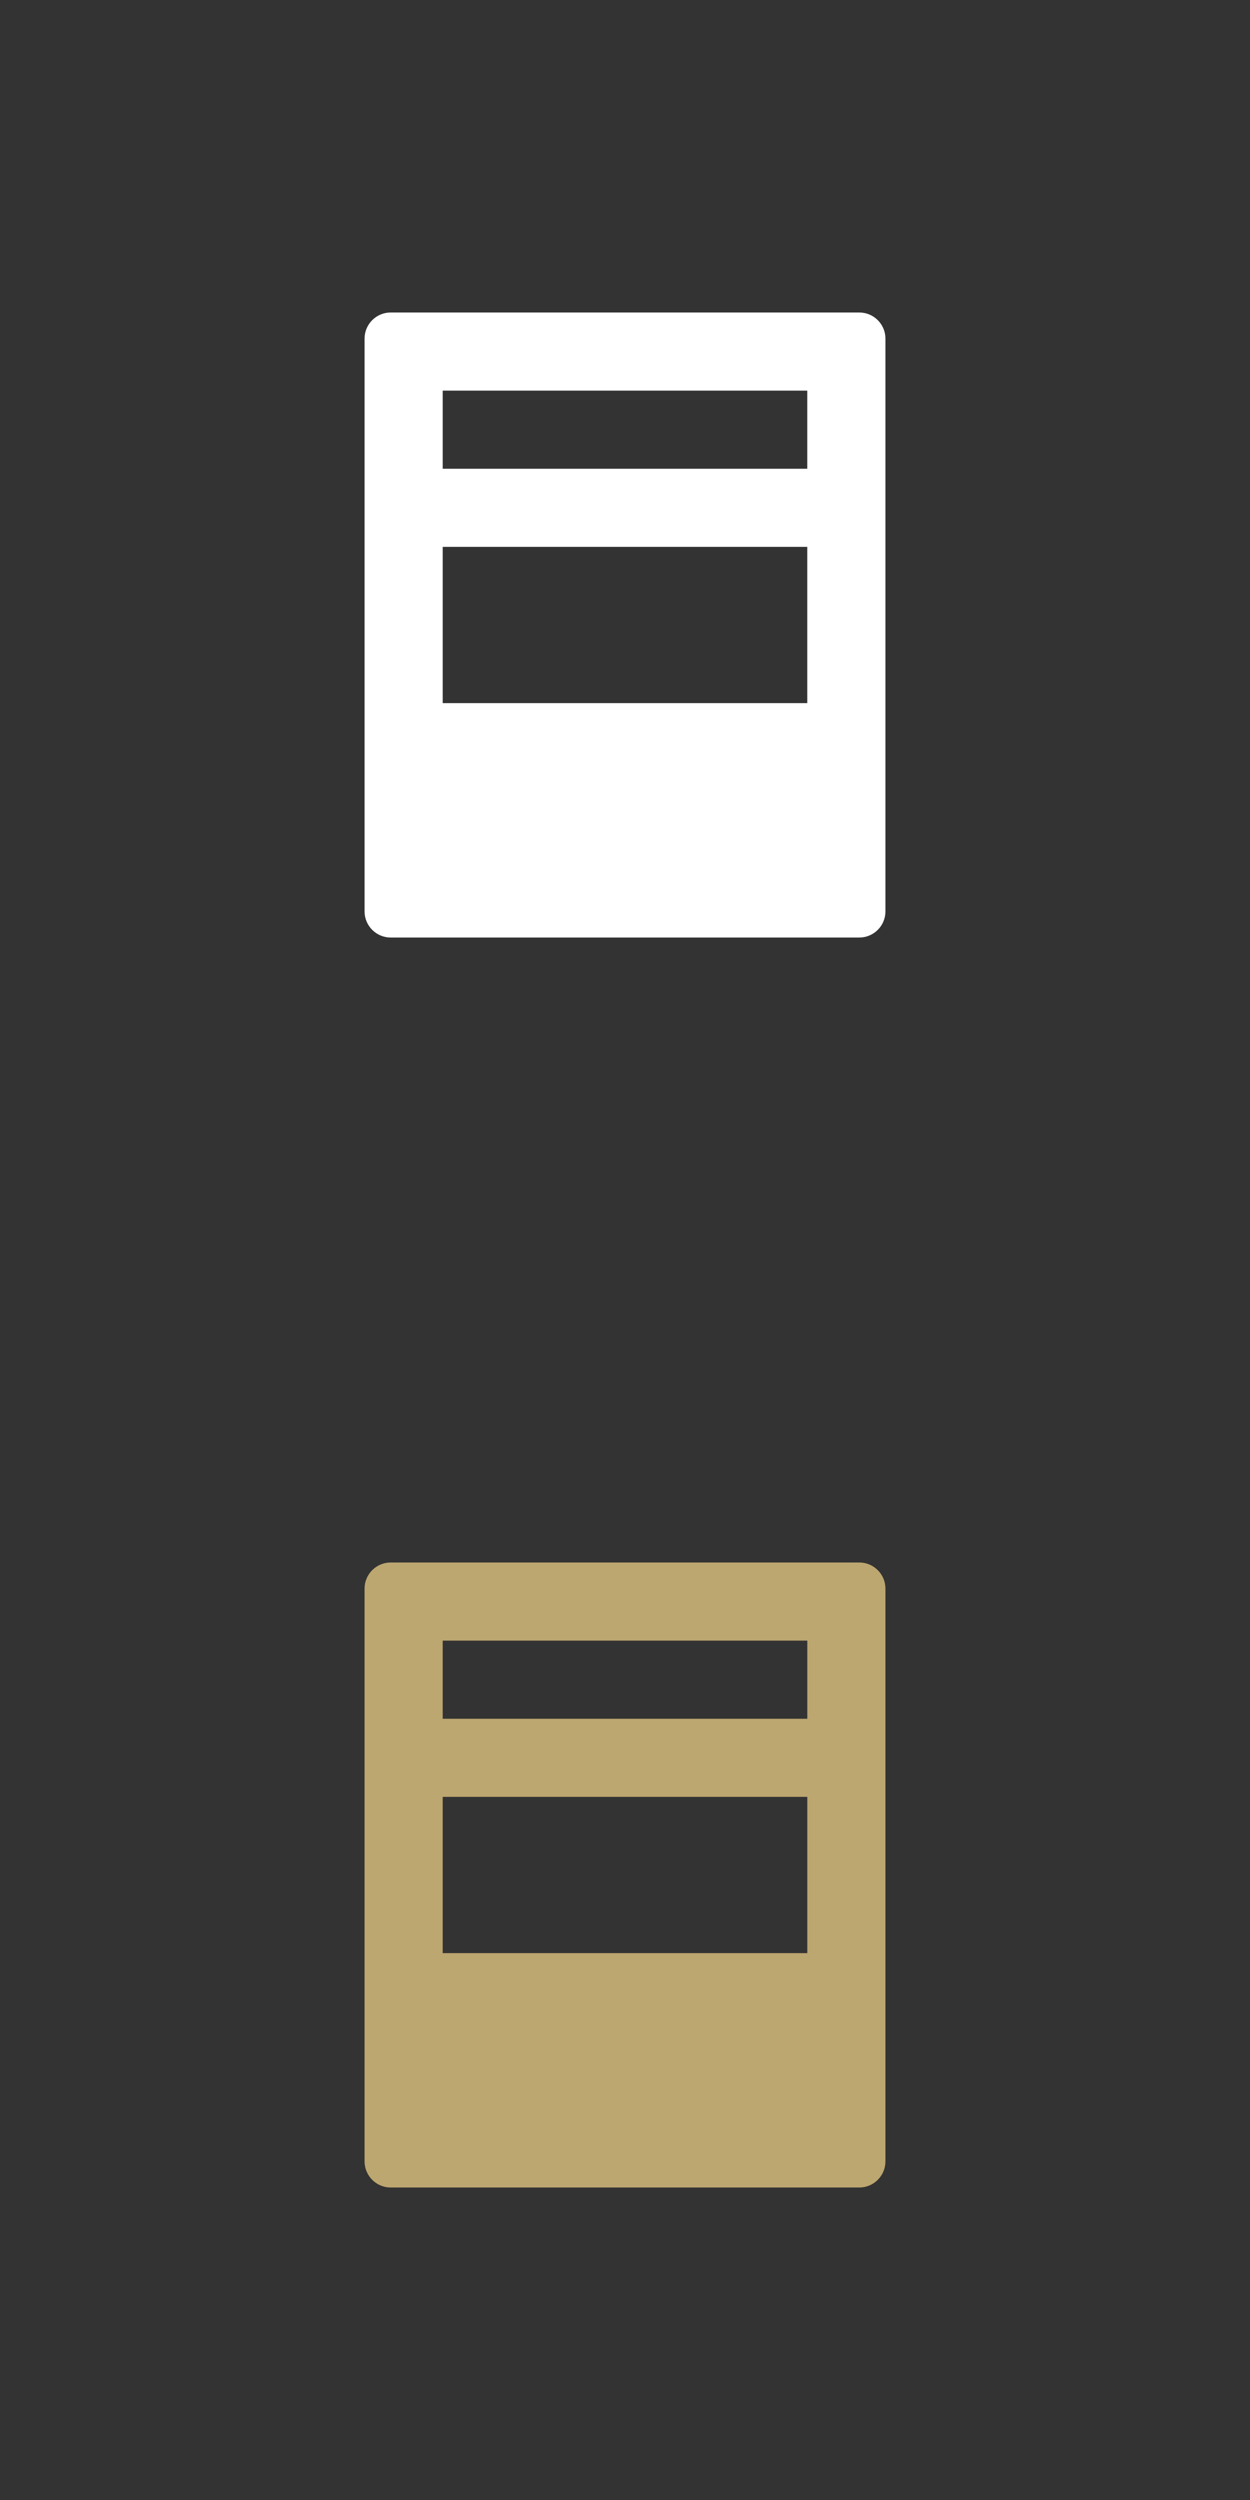 <?xml version="1.0" encoding="utf-8"?>
<!-- Generator: Adobe Illustrator 16.0.4, SVG Export Plug-In . SVG Version: 6.00 Build 0)  -->
<svg version="1.2" baseProfile="tiny" id="Layer_1" xmlns="http://www.w3.org/2000/svg" xmlns:xlink="http://www.w3.org/1999/xlink"
	 x="0px" y="0px" width="50px" height="100px" viewBox="0 0 50 100" xml:space="preserve">
<rect x="0" y="0" width="50" height="100" fill="#333333" stroke="none"/>
<path fill="#FFFFFF" d="M34.375,12.5h-18.75c-0.573,0-1.042,0.469-1.042,1.042v22.917c0,0.573,0.469,1.042,1.042,1.042h18.75
	c0.572,0,1.042-0.469,1.042-1.042V13.542C35.417,12.969,34.947,12.5,34.375,12.5z M32.292,28.125H17.708v-6.25h14.583V28.125z
	 M32.292,18.75H17.708v-3.125h14.583V18.75z"/>
<path fill="#BDA770" d="M34.375,62.5h-18.75c-0.573,0-1.042,0.469-1.042,1.041v22.917c0,0.573,0.469,1.042,1.042,1.042h18.75
	c0.572,0,1.042-0.469,1.042-1.042V63.541C35.417,62.969,34.947,62.5,34.375,62.5z M32.292,78.125H17.708v-6.25h14.584V78.125z
	 M32.292,68.75H17.708v-3.125h14.584V68.75z"/>
</svg>
